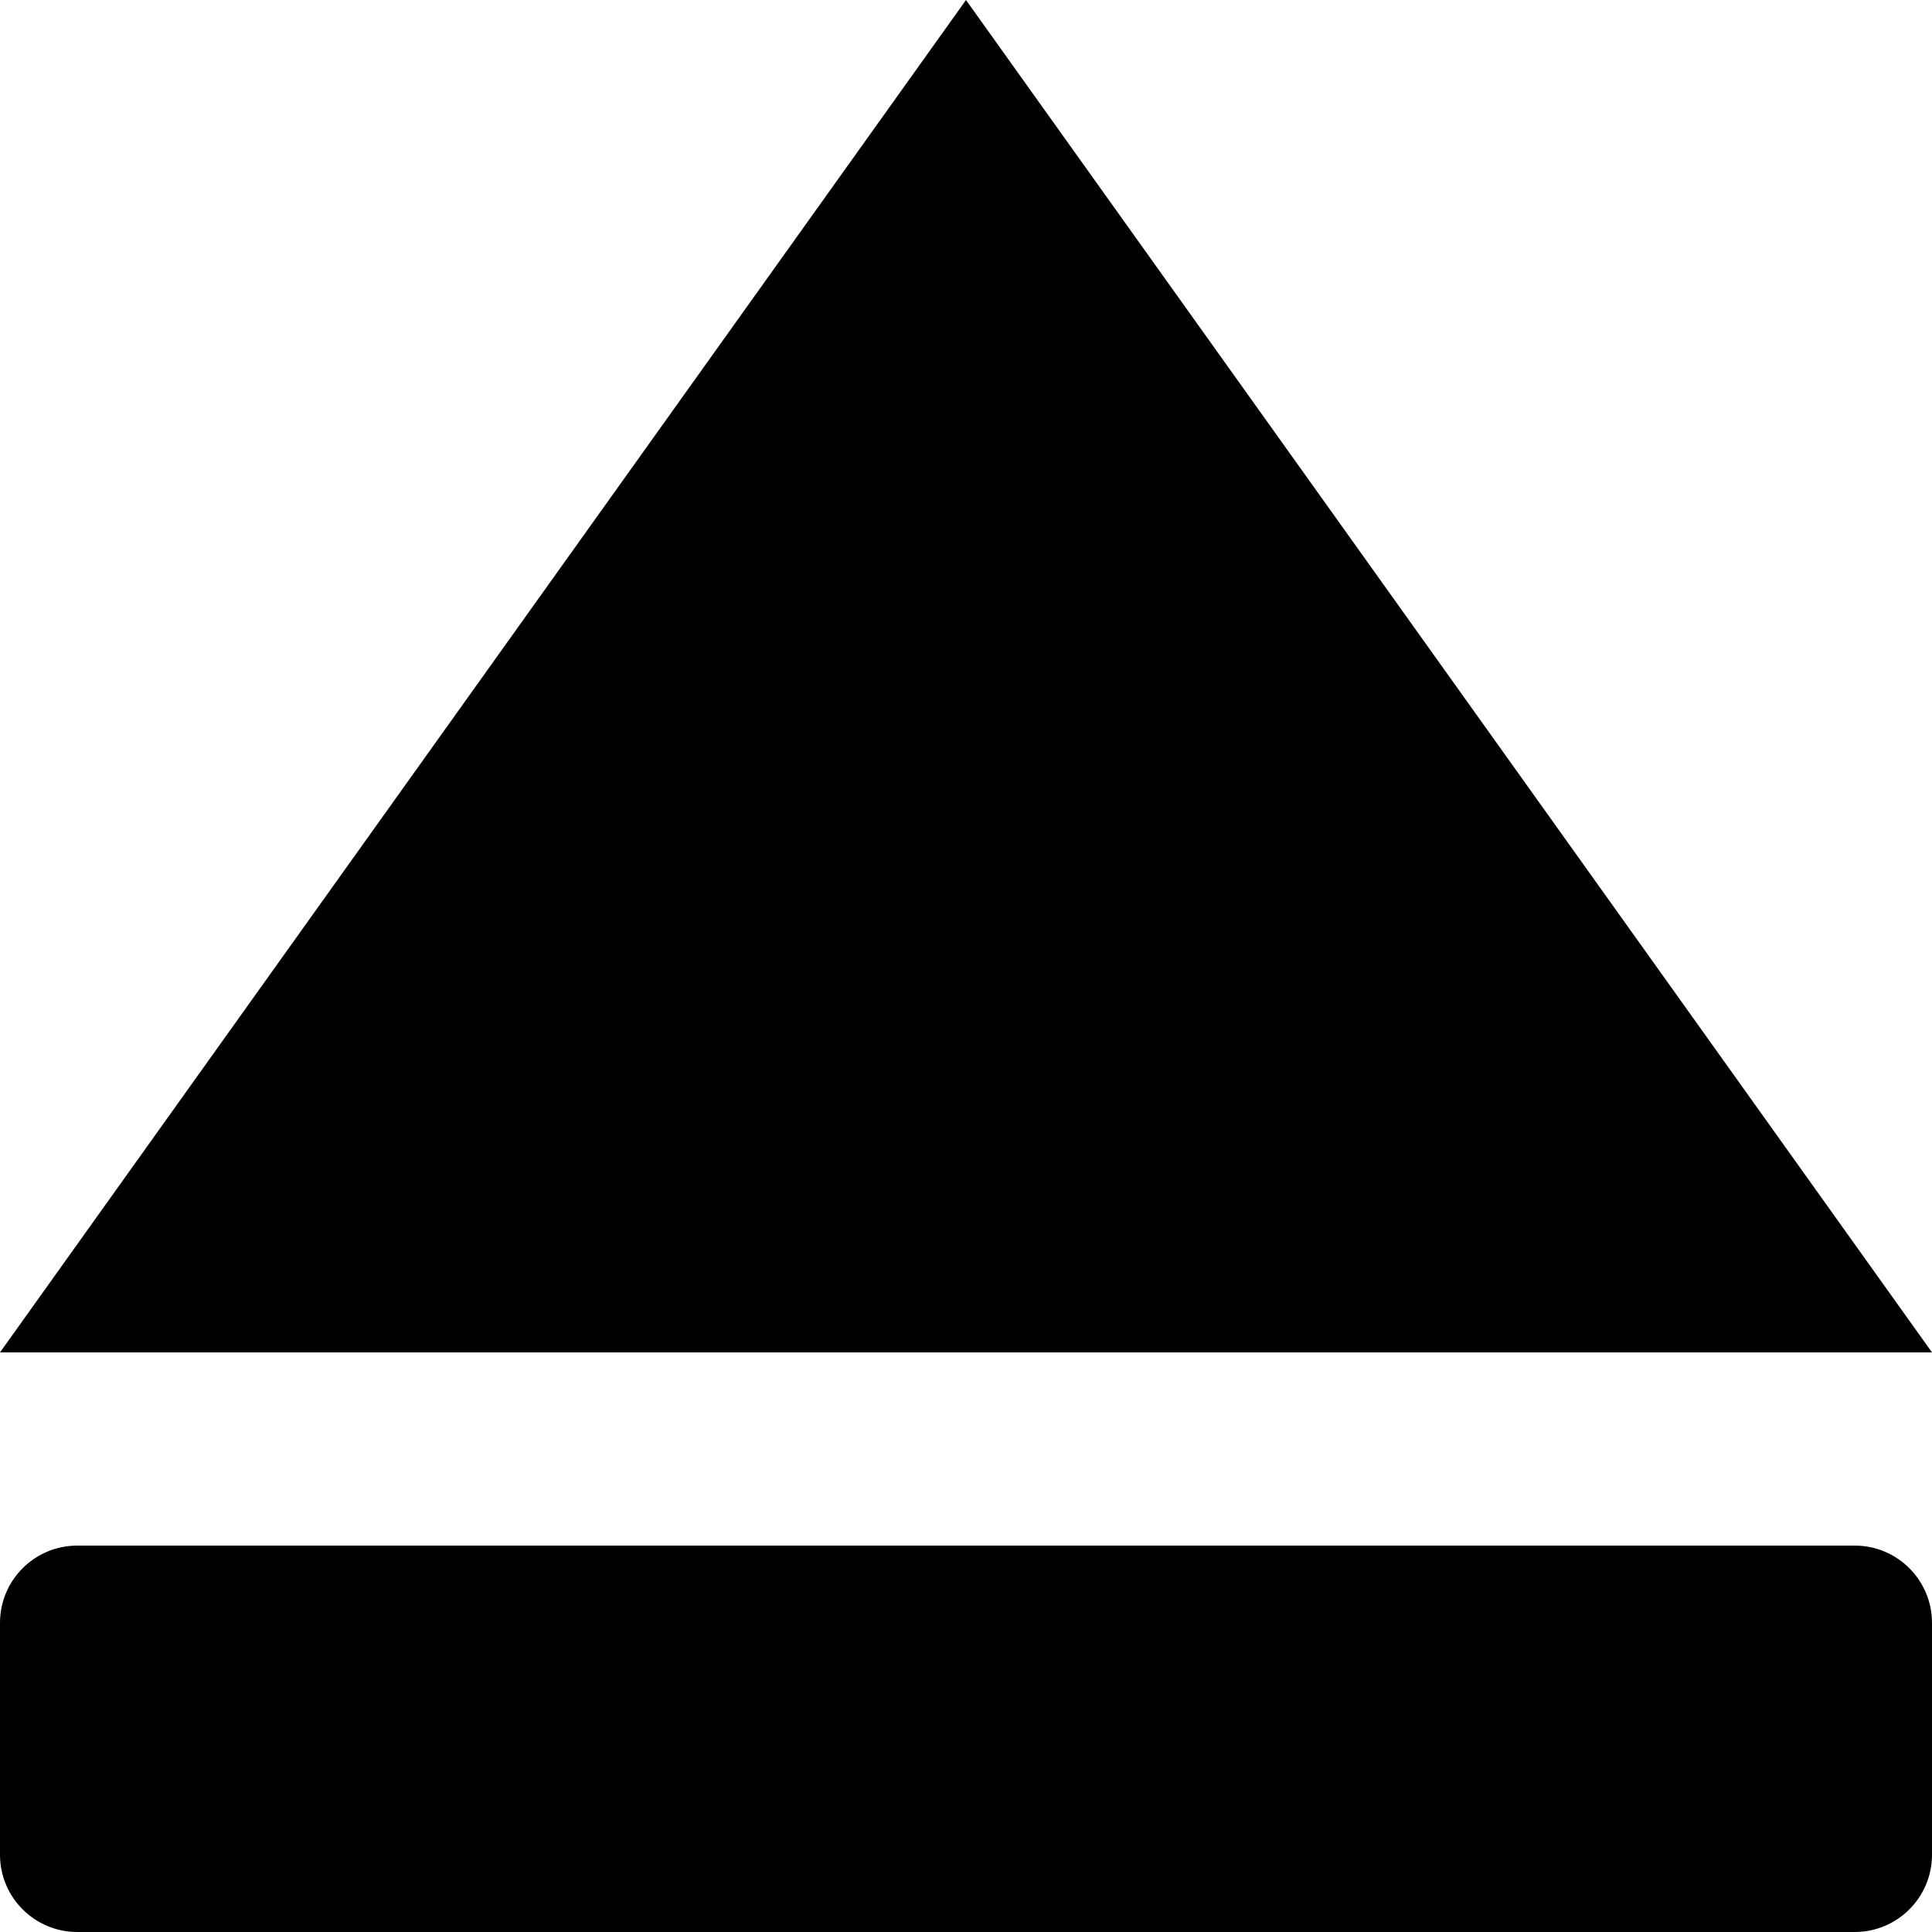 <?xml version="1.0"?>
<svg width="500" height="500" xmlns="http://www.w3.org/2000/svg" xmlns:svg="http://www.w3.org/2000/svg">
 <!-- Created with SVG-edit - https://github.com/SVG-Edit/svgedit-->

 <g class="layer">
  <title>Layer 1</title>
  <rect fill="#000000" height="60" id="svg_1" stroke="#000000" stroke-width="0" width="500" x="0" y="420"/>
  <ellipse cx="20" cy="420" fill="#000000" id="svg_2" rx="20" ry="20" stroke="#000000" stroke-width="0"/>
  <rect fill="#000000" height="100" id="svg_7" stroke="#000000" stroke-width="0" width="460" x="20" y="400"/>
  <path d="m-0,350l250,-349.998l250,349.998l-500,0z" fill="#000000" id="svg_10" stroke="#000000" stroke-width="0"/>
  <ellipse cx="20" cy="480" fill="#000000" id="svg_11" rx="20" ry="20" stroke="#000000" stroke-width="0"/>
  <ellipse cx="480" cy="420" fill="#000000" id="svg_12" rx="20" ry="20" stroke="#000000" stroke-width="0"/>
  <ellipse cx="480" cy="480" fill="#000000" id="svg_13" rx="20" ry="20" stroke="#000000" stroke-width="0"/>
 </g>
</svg>